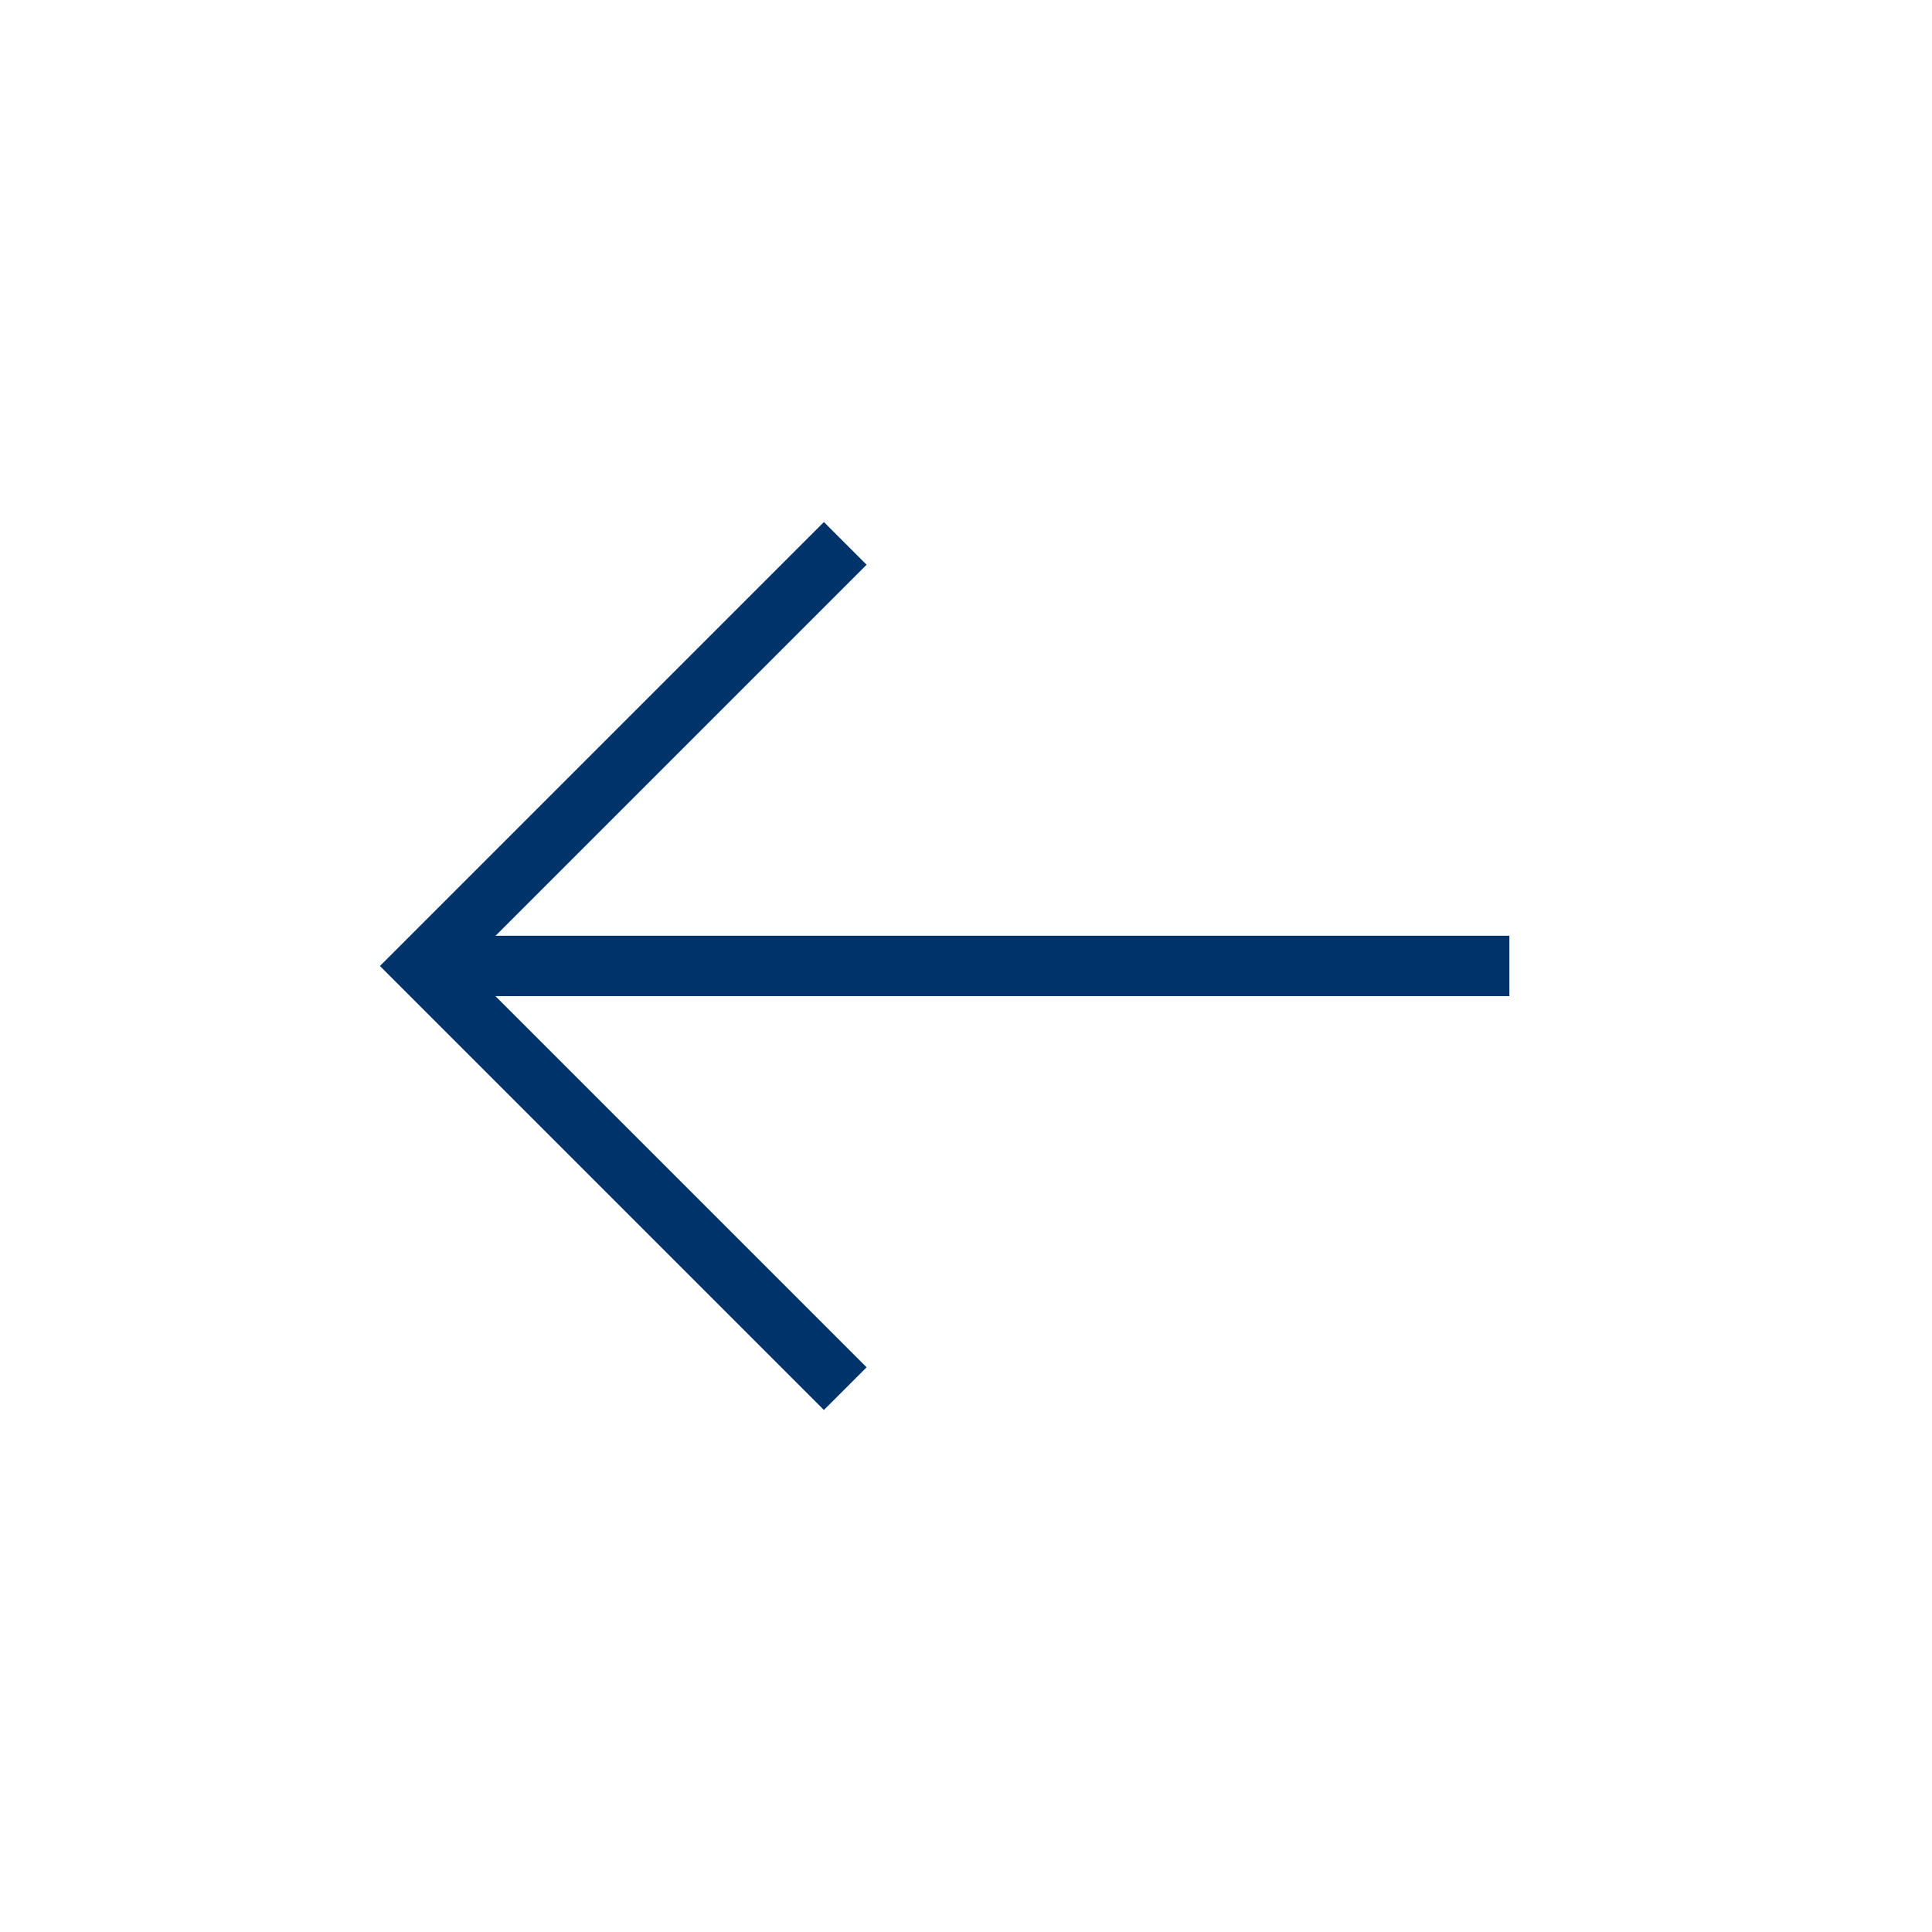 <?xml version="1.0" encoding="UTF-8"?>
<svg xmlns="http://www.w3.org/2000/svg" aria-describedby="desc" aria-labelledby="title" viewBox="0 0 64 64"><path fill="none" stroke="#003369" stroke-miterlimit="10" stroke-width="2" d="M14 31.998h36" data-name="layer2" style="stroke: #003369;"/><path fill="none" stroke="#003369" stroke-miterlimit="10" stroke-width="2" d="M28 18L14 32l14 14" data-name="layer1" style="stroke: #003369;"/></svg>
